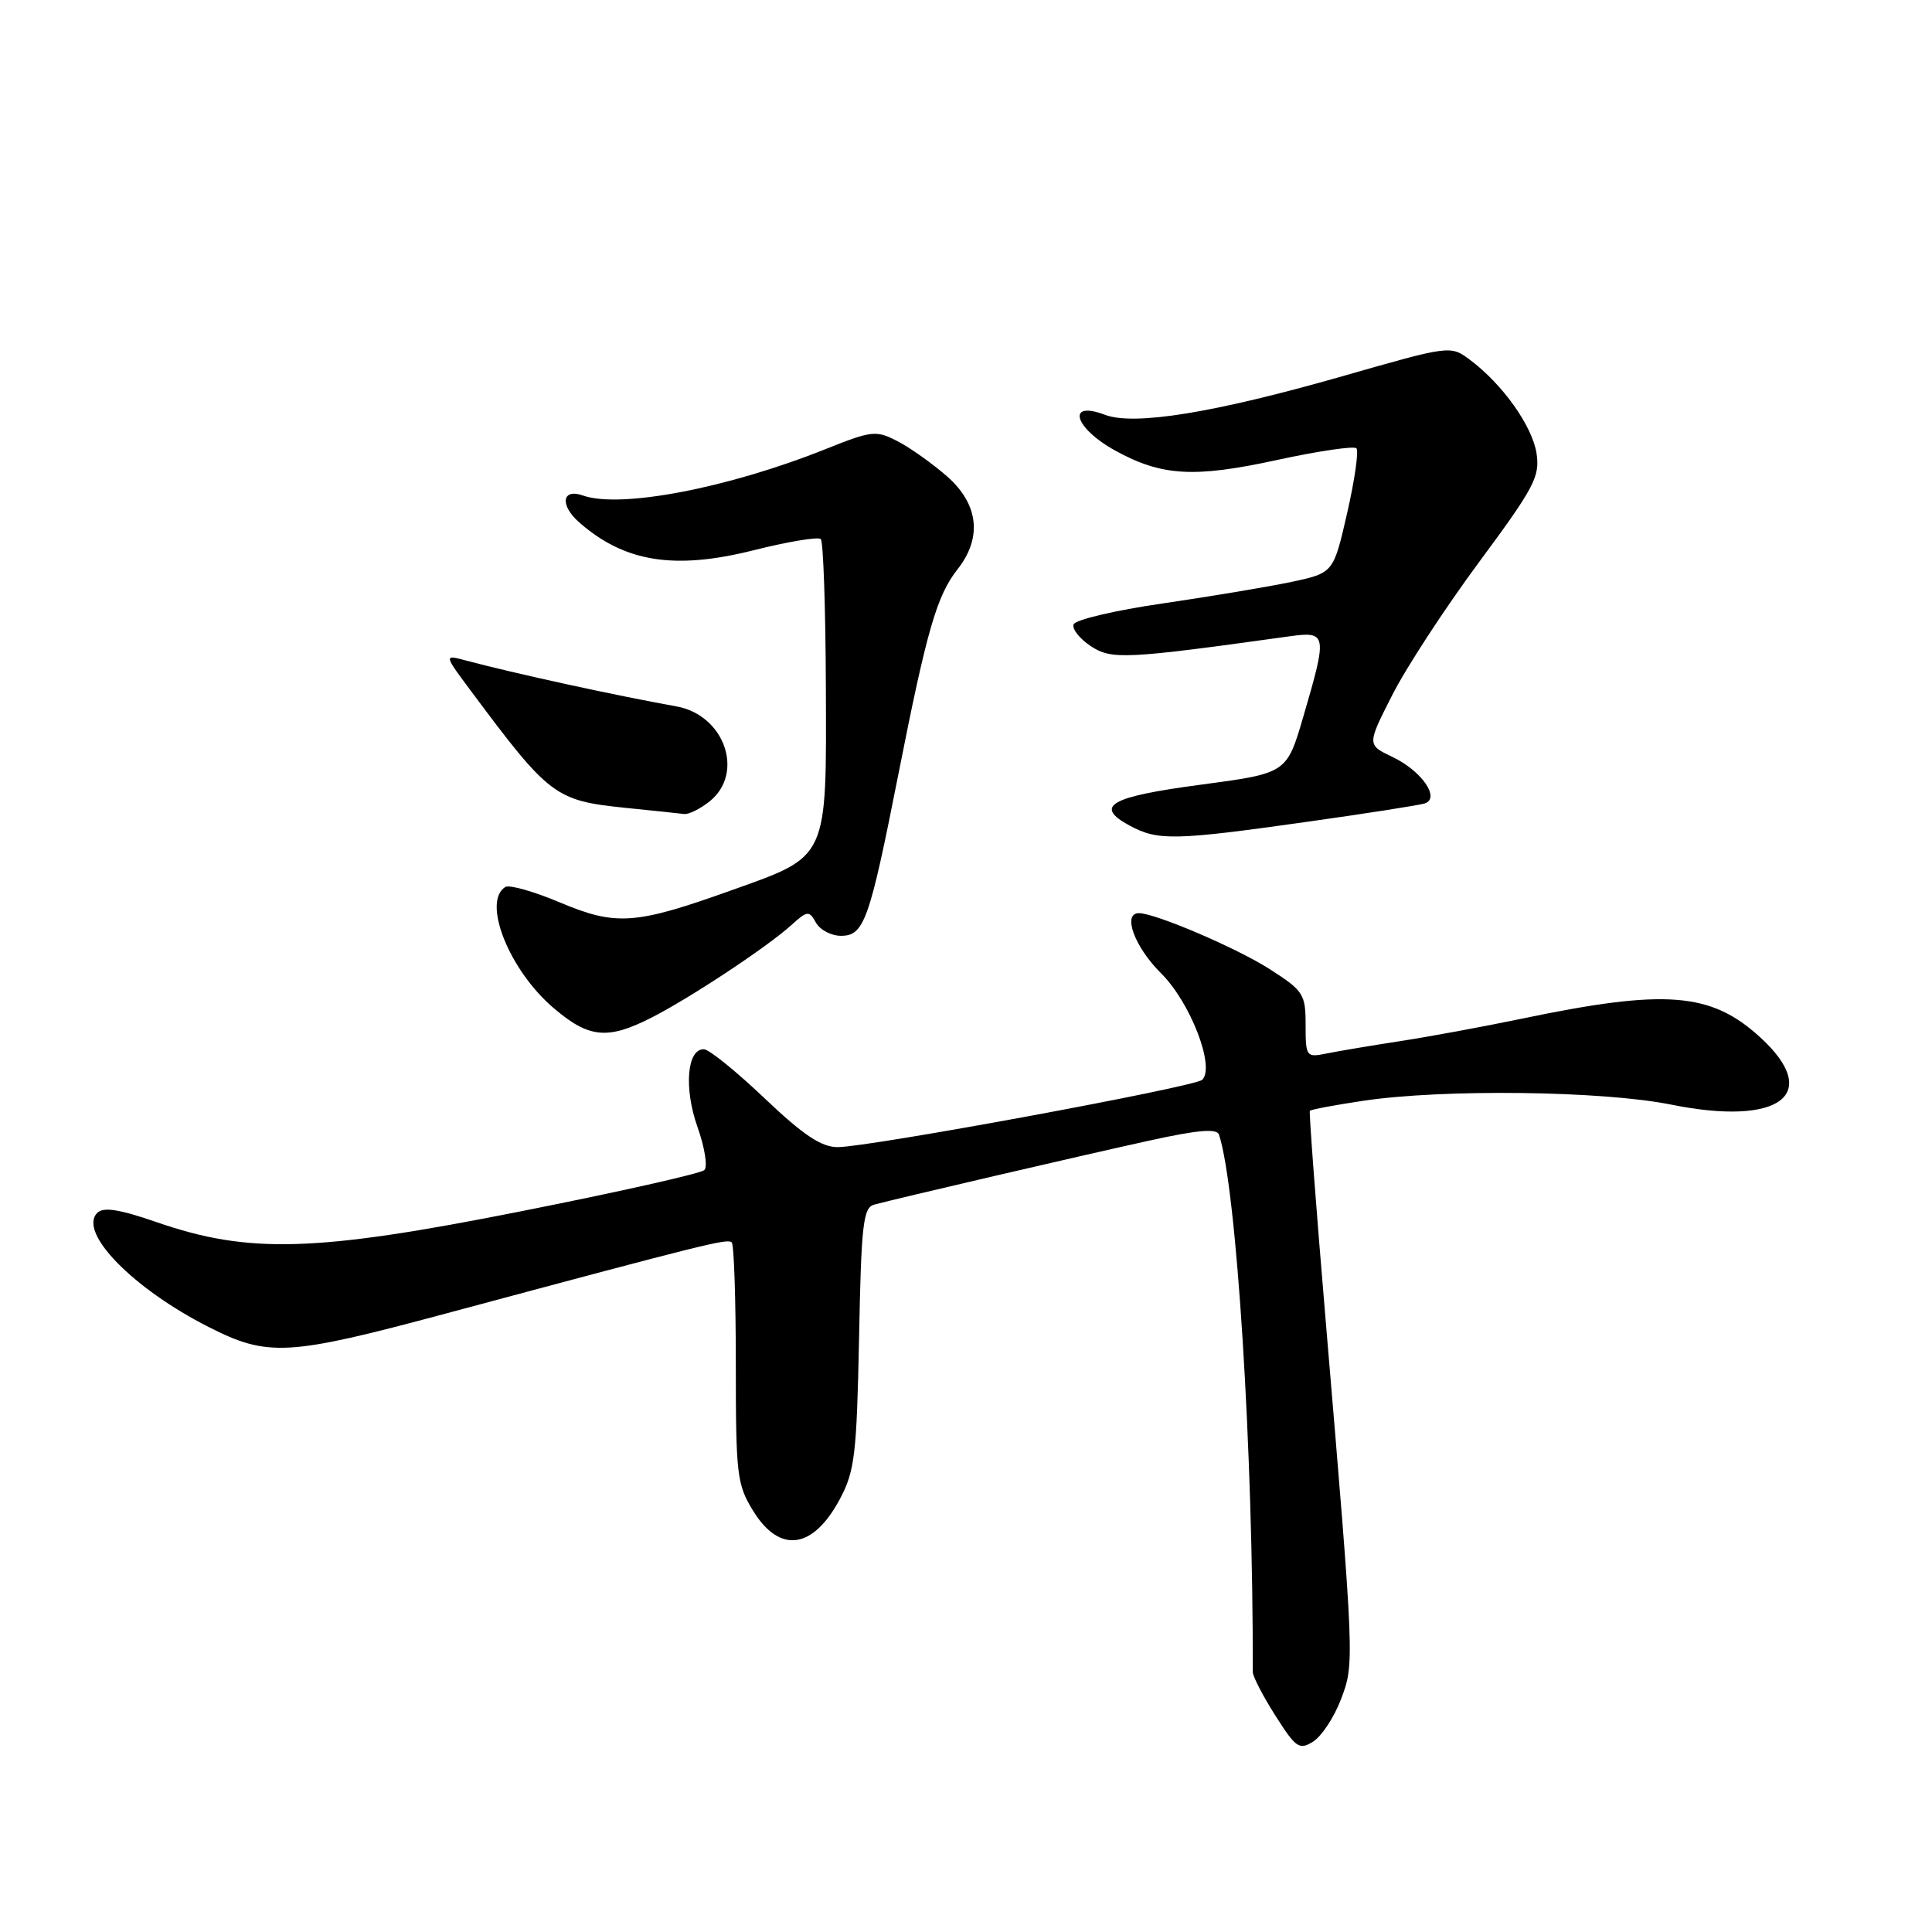 <?xml version="1.0" encoding="UTF-8" standalone="no"?>
<!DOCTYPE svg PUBLIC "-//W3C//DTD SVG 1.1//EN" "http://www.w3.org/Graphics/SVG/1.1/DTD/svg11.dtd" >
<svg xmlns="http://www.w3.org/2000/svg" xmlns:xlink="http://www.w3.org/1999/xlink" version="1.1" viewBox="0 0 256 256">
 <g >
 <path fill="currentColor"
d=" M 177.66 225.23 C 179.49 220.42 179.50 220.54 175.66 175.00 C 174.38 159.88 173.44 147.36 173.56 147.19 C 173.69 147.02 176.87 146.42 180.64 145.86 C 191.26 144.27 212.36 144.54 221.40 146.36 C 235.83 149.28 241.51 145.03 233.26 137.47 C 226.70 131.46 220.70 131.00 201.50 135.01 C 196.55 136.04 189.35 137.37 185.50 137.96 C 181.65 138.55 177.26 139.29 175.75 139.60 C 173.09 140.14 173.00 140.02 173.00 135.81 C 173.00 131.72 172.72 131.29 168.25 128.42 C 163.90 125.63 153.09 121.00 150.91 121.00 C 148.68 121.00 150.34 125.49 153.85 128.97 C 157.73 132.81 161.04 141.38 159.30 143.08 C 158.34 144.02 115.12 152.00 111.00 152.00 C 108.83 152.00 106.45 150.41 101.31 145.53 C 97.57 141.97 93.95 139.04 93.27 139.03 C 91.03 138.98 90.60 144.19 92.42 149.33 C 93.38 152.03 93.79 154.60 93.33 155.04 C 92.87 155.49 81.93 157.95 69.00 160.51 C 41.82 165.91 32.96 166.17 20.75 161.94 C 15.81 160.23 13.70 159.90 12.89 160.71 C 10.32 163.28 17.60 170.74 27.66 175.84 C 35.52 179.83 38.12 179.68 59.15 174.03 C 93.92 164.70 96.41 164.08 96.96 164.63 C 97.26 164.93 97.50 172.22 97.50 180.84 C 97.50 195.50 97.65 196.74 99.83 200.25 C 103.34 205.90 107.74 205.28 111.29 198.63 C 113.26 194.93 113.52 192.73 113.83 177.29 C 114.12 162.25 114.37 160.02 115.83 159.62 C 118.70 158.84 143.07 153.16 152.32 151.13 C 158.71 149.72 161.24 149.51 161.52 150.34 C 163.86 157.40 166.06 192.28 166.00 221.55 C 166.00 222.13 167.34 224.73 168.99 227.32 C 171.71 231.61 172.16 231.92 174.00 230.77 C 175.11 230.07 176.76 227.58 177.66 225.23 Z  M 86.29 134.86 C 91.39 132.27 101.63 125.50 104.82 122.61 C 106.99 120.65 107.21 120.63 108.12 122.26 C 108.66 123.22 110.15 124.00 111.43 124.00 C 114.50 124.00 115.20 122.03 119.03 102.64 C 122.81 83.48 124.13 78.92 126.89 75.42 C 130.18 71.23 129.67 66.80 125.49 63.12 C 123.55 61.43 120.61 59.33 118.94 58.47 C 116.08 56.99 115.54 57.05 109.39 59.51 C 96.46 64.68 82.21 67.41 77.25 65.66 C 74.46 64.67 74.14 66.93 76.75 69.22 C 82.75 74.48 89.34 75.54 99.78 72.93 C 104.39 71.77 108.43 71.10 108.76 71.43 C 109.09 71.76 109.39 80.48 109.43 90.81 C 109.52 113.98 109.79 113.37 97.03 117.93 C 84.16 122.54 81.65 122.72 74.17 119.57 C 70.73 118.12 67.48 117.20 66.96 117.53 C 63.85 119.45 67.44 128.51 73.31 133.53 C 78.01 137.56 80.49 137.81 86.29 134.86 Z  M 172.87 108.94 C 180.92 107.81 188.08 106.69 188.79 106.46 C 190.89 105.76 188.37 102.14 184.51 100.30 C 181.13 98.69 181.13 98.69 184.48 92.10 C 186.32 88.47 191.49 80.55 195.97 74.50 C 203.28 64.63 204.07 63.15 203.60 60.08 C 203.04 56.45 199.10 50.91 194.79 47.69 C 192.19 45.75 192.19 45.75 177.85 49.86 C 160.84 54.72 150.27 56.43 146.40 54.96 C 141.24 53.00 142.33 56.71 147.80 59.72 C 153.93 63.09 158.23 63.34 169.17 60.96 C 174.65 59.77 179.40 59.07 179.73 59.40 C 180.06 59.73 179.51 63.58 178.51 67.96 C 176.69 75.92 176.69 75.92 171.10 77.11 C 168.02 77.76 160.35 79.04 154.06 79.96 C 147.77 80.87 142.46 82.12 142.25 82.74 C 142.05 83.36 143.08 84.66 144.54 85.62 C 147.30 87.43 149.12 87.34 170.75 84.33 C 175.86 83.62 175.92 83.94 172.69 94.98 C 170.50 102.46 170.50 102.46 159.08 103.98 C 147.03 105.58 144.91 106.81 149.69 109.40 C 153.41 111.41 155.62 111.37 172.87 108.94 Z  M 94.06 106.16 C 98.69 102.40 95.99 94.73 89.62 93.60 C 81.44 92.13 68.15 89.23 61.66 87.50 C 58.81 86.74 58.81 86.74 62.45 91.62 C 72.78 105.49 73.57 106.09 82.85 107.04 C 86.51 107.41 90.01 107.78 90.64 107.86 C 91.27 107.94 92.80 107.17 94.06 106.16 Z "/>
</g>
</svg>
